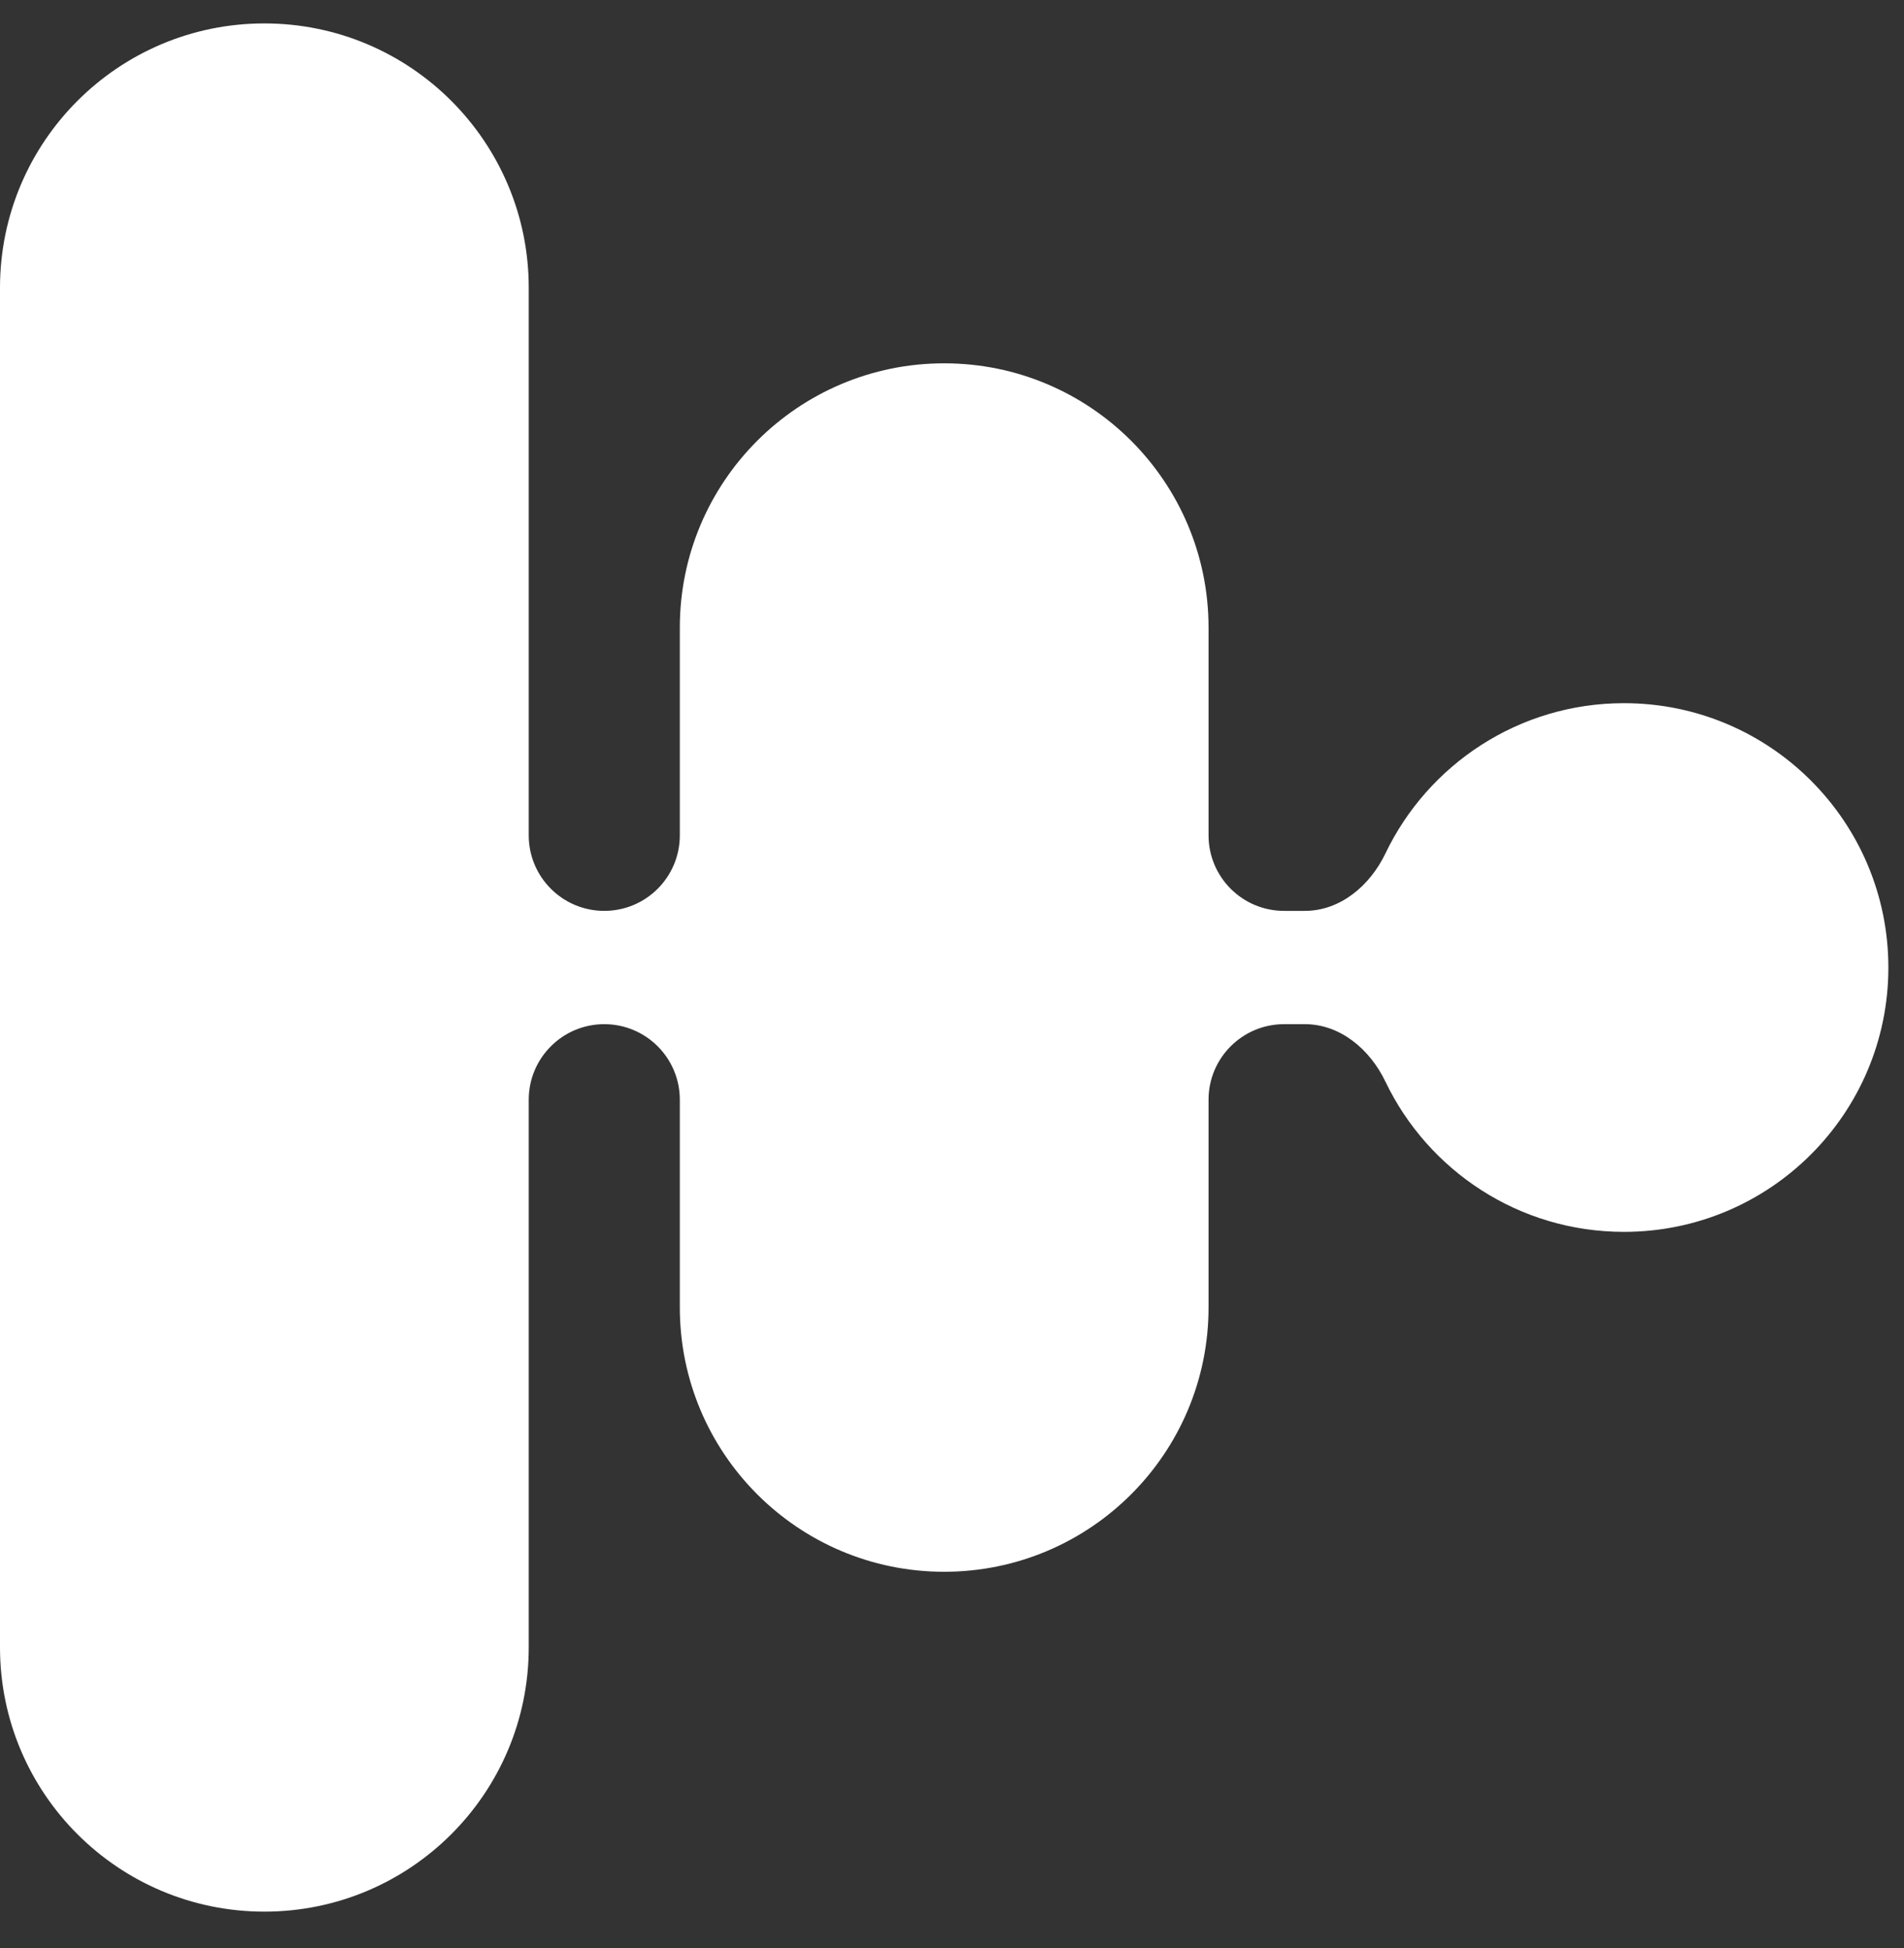 <svg width="43" height="44" viewBox="0 0 43 44" fill="none" xmlns="http://www.w3.org/2000/svg">
<rect x="0" y="0" width="43" height="44" fill="#333333" stroke="none"/>
<path d="M11.941 37.206V24.838C11.941 23.896 12.705 23.132 13.647 23.132C14.589 23.132 15.353 23.896 15.353 24.838V29.529C15.353 32.827 18.026 35.5 21.323 35.5C24.621 35.5 27.294 32.827 27.294 29.529V24.838C27.294 23.896 28.058 23.132 29 23.132H29.469C30.271 23.132 30.942 23.705 31.288 24.429C32.25 26.437 34.301 27.823 36.676 27.823C39.974 27.823 42.647 25.15 42.647 21.853C42.647 18.555 39.974 15.882 36.676 15.882C34.301 15.882 32.25 17.269 31.288 19.277C30.942 20 30.271 20.573 29.469 20.573H29C28.058 20.573 27.294 19.81 27.294 18.867V14.176C27.294 10.879 24.621 8.206 21.323 8.206C18.026 8.206 15.353 10.879 15.353 14.176V18.867C15.353 19.81 14.589 20.573 13.647 20.573C12.705 20.573 11.941 19.81 11.941 18.867V6.5C11.941 3.203 9.268 0.529 5.971 0.529C2.673 0.529 0 3.203 0 6.5V37.206C0 40.503 2.673 43.176 5.971 43.176C9.268 43.176 11.941 40.503 11.941 37.206Z" fill="white"/>
</svg>
